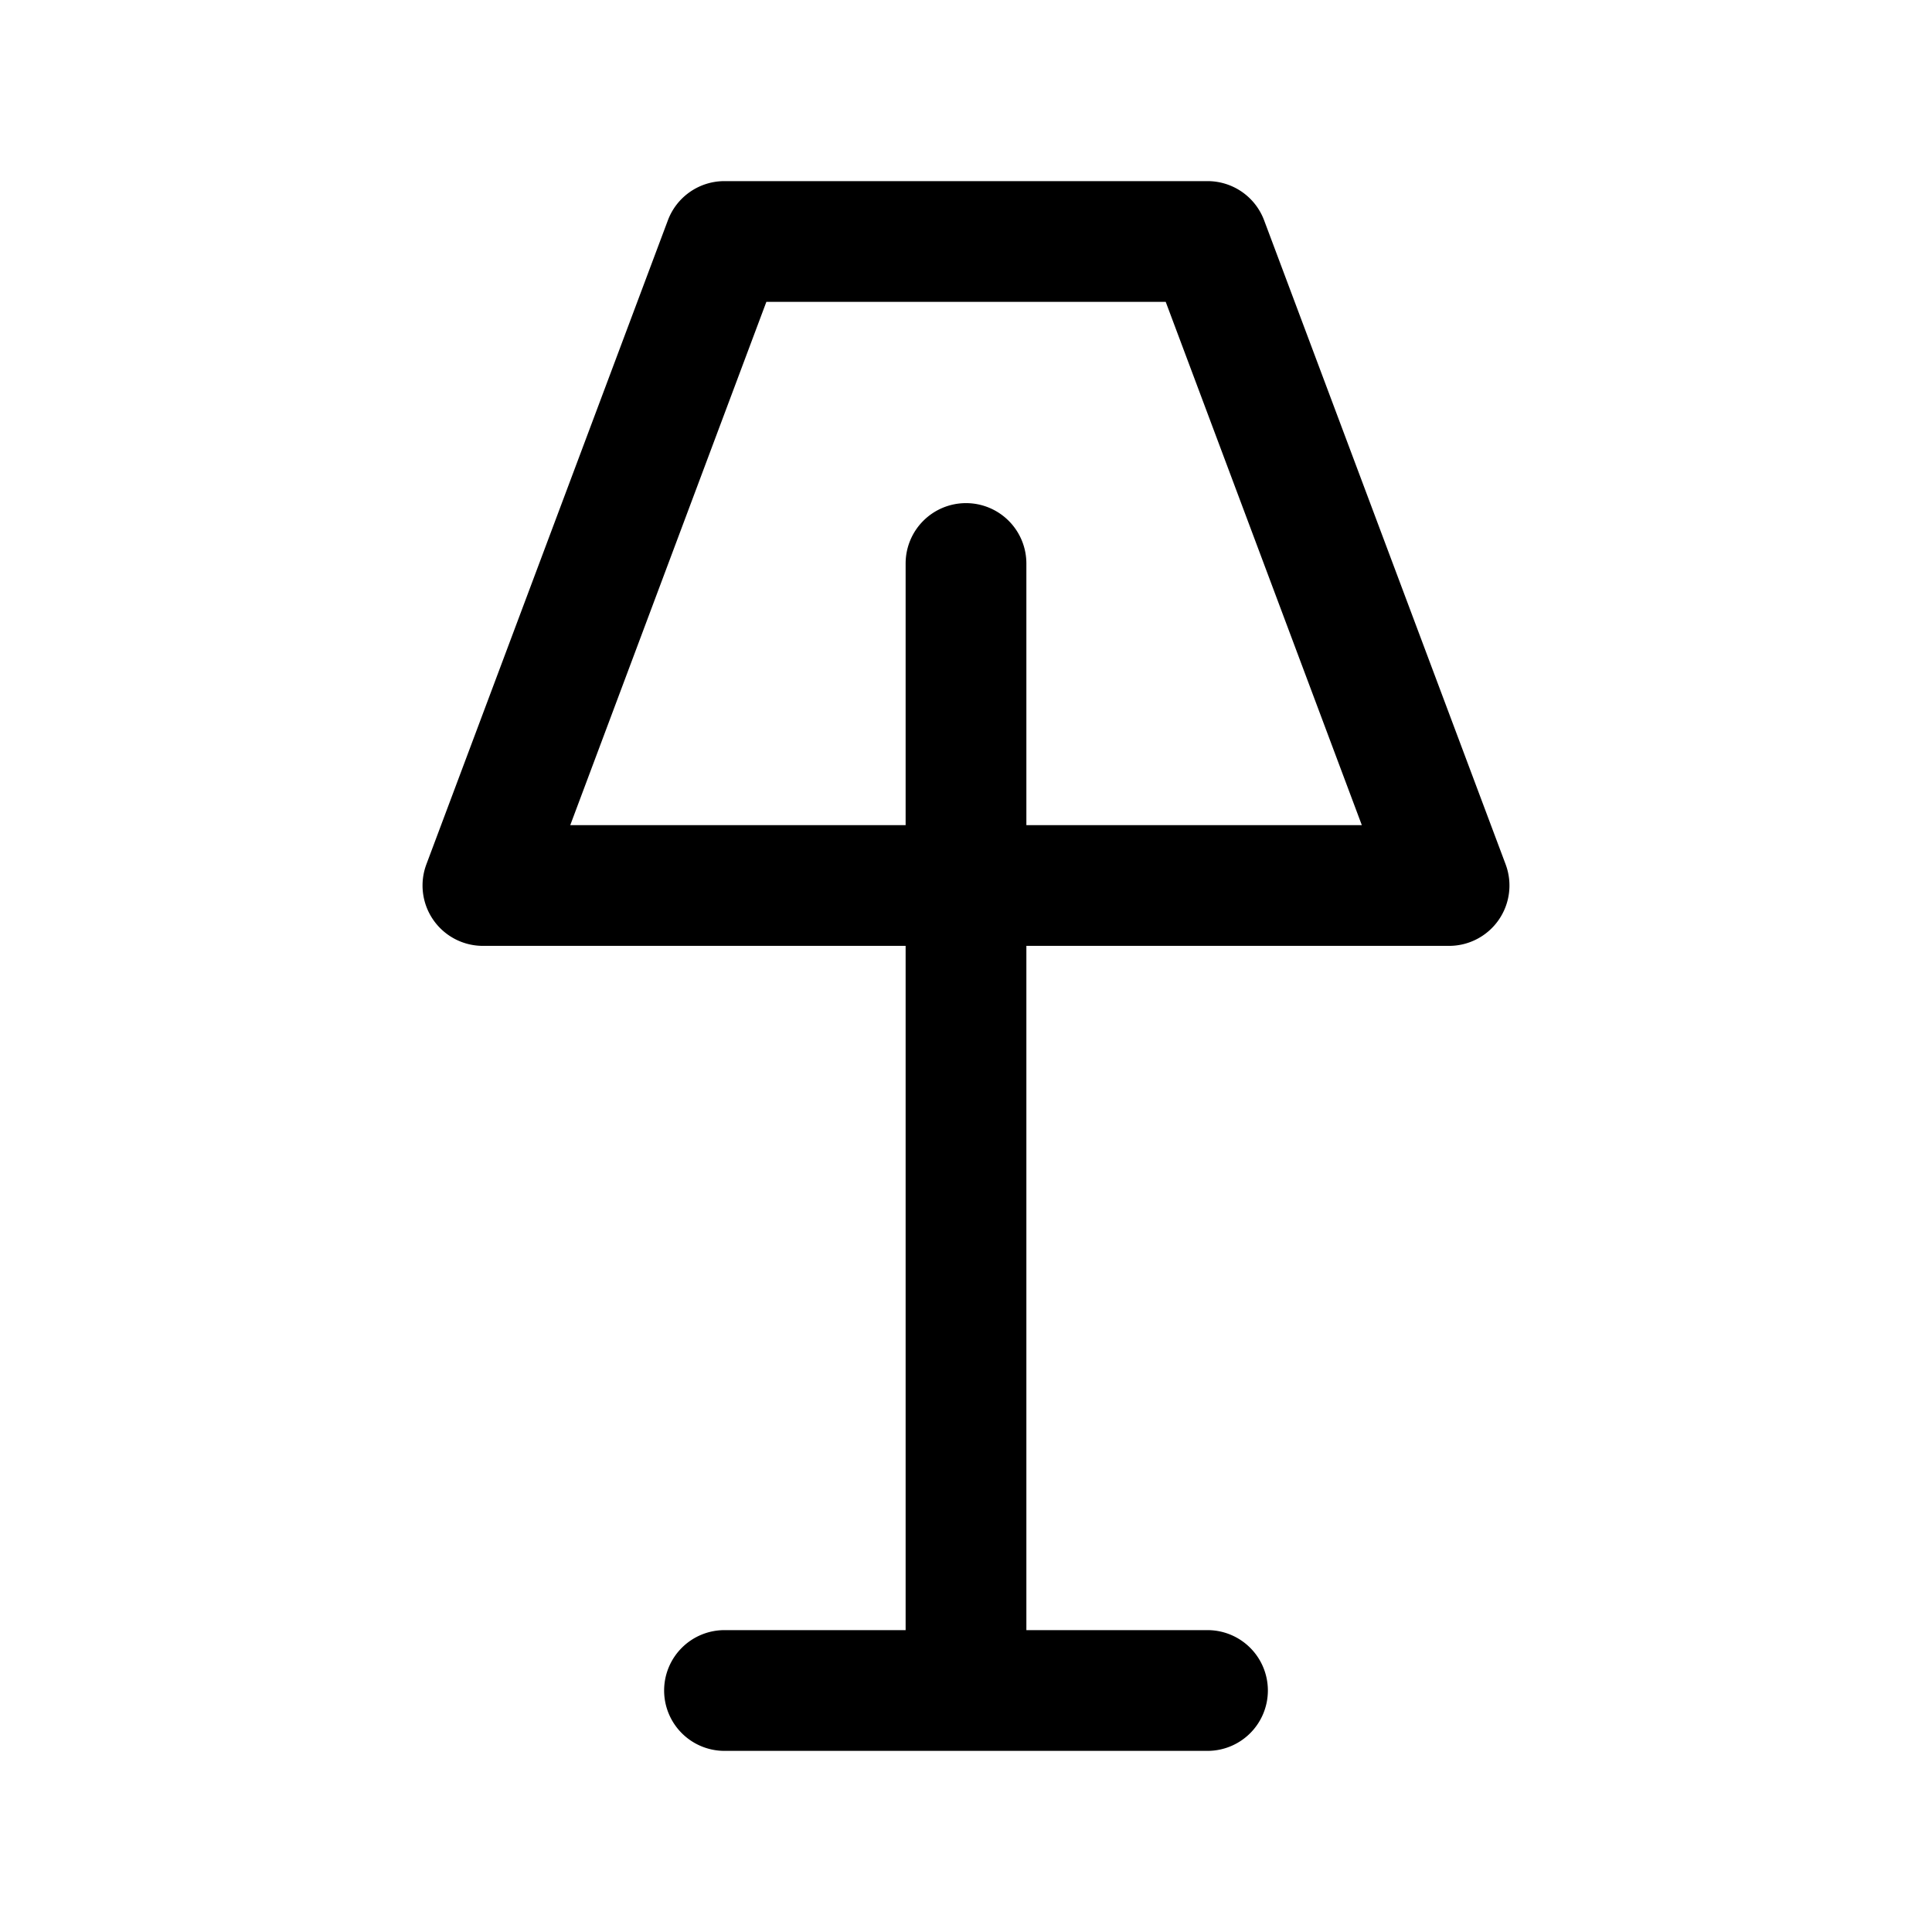 <?xml version="1.0" encoding="UTF-8" standalone="no"?>
<svg
   width="24"
   height="24"
   stroke-width="1.5"
   viewBox="0 0 24 24"
   fill="none"
   version="1.1"
   id="svg4"
   sodipodi:docname="lamp.svg"
   inkscape:version="1.2.1 (9c6d41e410, 2022-07-14)"
   xmlns:inkscape="http://www.inkscape.org/namespaces/inkscape"
   xmlns:sodipodi="http://sodipodi.sourceforge.net/DTD/sodipodi-0.dtd"
   xmlns="http://www.w3.org/2000/svg"
   xmlns:svg="http://www.w3.org/2000/svg">
  <defs
     id="defs8" />
  <sodipodi:namedview
     id="namedview6"
     pagecolor="#ffffff"
     bordercolor="#666666"
     borderopacity="1.0"
     inkscape:showpageshadow="2"
     inkscape:pageopacity="0.0"
     inkscape:pagecheckerboard="0"
     inkscape:deskcolor="#d1d1d1"
     showgrid="false"
     inkscape:zoom="34.541667"
     inkscape:cx="10.364294"
     inkscape:cy="12.014475"
     inkscape:window-width="1920"
     inkscape:window-height="1009"
     inkscape:window-x="1912"
     inkscape:window-y="-8"
     inkscape:window-maximized="1"
     inkscape:current-layer="svg4" />
  <path
     style="color:#000000;fill:currentColor;stroke-linecap:round;stroke-linejoin:round;-inkscape-stroke:none"
     d="M 9,2.25 A 0.75,0.75 0 0 0 8.297,2.736 l -3,8 A 0.75,0.75 0 0 0 6,11.75 h 5.25 v 8.5 H 9 A 0.75,0.75 0 0 0 8.25,21 0.75,0.75 0 0 0 9,21.75 h 3 3 A 0.75,0.75 0 0 0 15.75,21 0.75,0.75 0 0 0 15,20.25 h -2.25 v -8.5 H 18 a 0.75,0.75 0 0 0 0.703,-1.014 l -3,-8 A 0.75,0.75 0 0 0 15,2.25 Z m 0.52,1.5 h 4.961 l 2.436,6.5 H 12.75 V 7 A 0.75,0.75 0 0 0 12,6.25 0.75,0.75 0 0 0 11.25,7 v 3.25 H 7.084 Z"
     id="path2" />
</svg>
